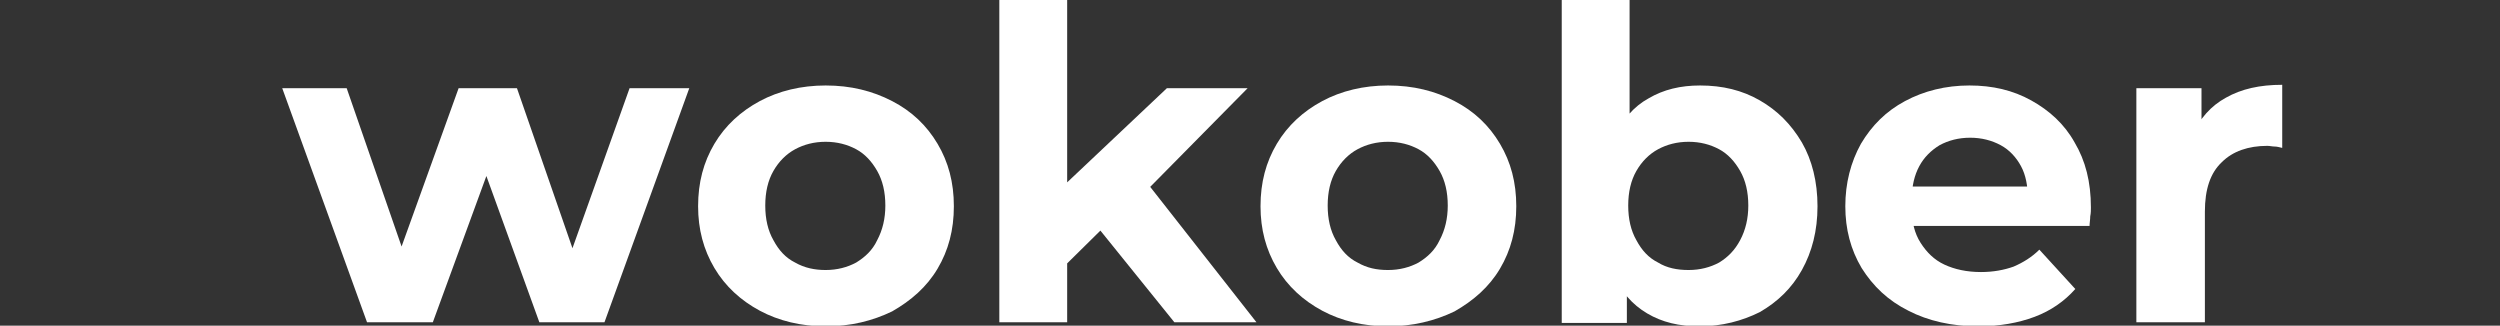 <?xml version="1.0" encoding="utf-8"?>
<!-- Generator: Adobe Illustrator 25.3.1, SVG Export Plug-In . SVG Version: 6.00 Build 0)  -->
<svg version="1.1" id="Layer_1" xmlns="http://www.w3.org/2000/svg" xmlns:xlink="http://www.w3.org/1999/xlink" x="0px" y="0px"
	 viewBox="0 0 368.5 48" style="enable-background:new 0 0 368.5 48;" xml:space="preserve">
<rect x="0" y="0" width="368.5" height="48" fill="#333333" stroke="none"/>
<style type="text/css">
	.st0{fill:#FFFFFF;}
</style>
<g>
	<polygon class="st0" points="54.1,47.5 41.6,13 51.1,13 61.4,42.7 56.9,42.7 67.6,13 76.2,13 86.5,42.7 82.2,42.7 92.8,13 
		101.6,13 89.1,47.5 79.5,47.5 70.3,22.1 73.1,22.1 63.8,47.5 	"/>
	<path class="st0" d="M121.7,48.1c-3.6,0-6.9-0.8-9.7-2.3c-2.8-1.5-5.1-3.6-6.7-6.3c-1.6-2.7-2.4-5.7-2.4-9.1c0-3.5,0.8-6.5,2.4-9.2
		c1.6-2.7,3.9-4.8,6.7-6.3c2.8-1.5,6.1-2.3,9.7-2.3c3.7,0,6.9,0.8,9.8,2.3c2.9,1.5,5.1,3.6,6.7,6.3c1.6,2.7,2.4,5.7,2.4,9.2
		c0,3.5-0.8,6.5-2.4,9.2c-1.6,2.7-3.9,4.7-6.7,6.3C128.6,47.3,125.4,48.1,121.7,48.1 M121.7,39.8c1.7,0,3.2-0.4,4.5-1.1
		c1.3-0.8,2.4-1.8,3.1-3.3c0.8-1.5,1.2-3.2,1.2-5.1c0-2-0.4-3.7-1.2-5.1c-0.8-1.4-1.8-2.5-3.1-3.2c-1.3-0.7-2.8-1.1-4.5-1.1
		c-1.7,0-3.2,0.4-4.5,1.1c-1.3,0.7-2.4,1.8-3.2,3.2c-0.8,1.4-1.2,3.1-1.2,5.1c0,2,0.4,3.7,1.2,5.1c0.8,1.5,1.8,2.6,3.2,3.3
		C118.6,39.5,120.1,39.8,121.7,39.8"/>
	<path class="st0" d="M147.3-0.1h10v47.6h-10V-0.1z M155.6,40.5l0.3-12.3L172,13h11.9l-15.5,15.7l-5.2,4.3L155.6,40.5z M173.1,47.5
		L161.4,33l6.3-7.8l17.5,22.3H173.1z"/>
	<path class="st0" d="M204.6,48.1c-3.6,0-6.9-0.8-9.7-2.3c-2.8-1.5-5.1-3.6-6.7-6.3c-1.6-2.7-2.4-5.7-2.4-9.1c0-3.5,0.8-6.5,2.4-9.2
		c1.6-2.7,3.9-4.8,6.7-6.3c2.8-1.5,6.1-2.3,9.7-2.3c3.7,0,6.9,0.8,9.8,2.3c2.9,1.5,5.1,3.6,6.7,6.3c1.6,2.7,2.4,5.7,2.4,9.2
		c0,3.5-0.8,6.5-2.4,9.2c-1.6,2.7-3.9,4.7-6.7,6.3C211.5,47.3,208.2,48.1,204.6,48.1 M204.6,39.8c1.7,0,3.2-0.4,4.5-1.1
		c1.3-0.8,2.4-1.8,3.1-3.3c0.8-1.5,1.2-3.2,1.2-5.1c0-2-0.4-3.7-1.2-5.1c-0.8-1.4-1.8-2.5-3.1-3.2c-1.3-0.7-2.8-1.1-4.5-1.1
		c-1.7,0-3.2,0.4-4.5,1.1c-1.3,0.7-2.4,1.8-3.2,3.2c-0.8,1.4-1.2,3.1-1.2,5.1c0,2,0.4,3.7,1.2,5.1c0.8,1.5,1.8,2.6,3.2,3.3
		C201.5,39.5,202.9,39.8,204.6,39.8"/>
	<path class="st0" d="M230.2,47.5V-0.1h10V20l-0.6,10.2l0.2,10.3v7.1H230.2z M250.5,48.1c-3,0-5.5-0.6-7.7-1.9
		c-2.2-1.3-3.9-3.2-5-5.9c-1.2-2.7-1.7-6-1.7-10c0-4.1,0.6-7.4,1.8-10c1.2-2.6,2.9-4.6,5.1-5.8c2.2-1.3,4.7-1.9,7.6-1.9
		c3.3,0,6.2,0.7,8.8,2.2c2.6,1.5,4.6,3.5,6.2,6.2c1.5,2.6,2.3,5.8,2.3,9.4c0,3.6-0.8,6.7-2.3,9.4c-1.5,2.7-3.6,4.7-6.2,6.2
		C256.8,47.3,253.8,48.1,250.5,48.1 M248.9,39.8c1.7,0,3.2-0.4,4.5-1.1c1.3-0.8,2.3-1.8,3.1-3.3c0.8-1.5,1.2-3.2,1.2-5.1
		c0-2-0.4-3.7-1.2-5.1c-0.8-1.4-1.8-2.5-3.1-3.2c-1.3-0.7-2.8-1.1-4.5-1.1c-1.7,0-3.2,0.4-4.5,1.1c-1.3,0.7-2.4,1.8-3.2,3.2
		c-0.8,1.4-1.2,3.1-1.2,5.1c0,2,0.4,3.7,1.2,5.1c0.8,1.5,1.8,2.6,3.2,3.3C245.7,39.5,247.2,39.8,248.9,39.8"/>
	<path class="st0" d="M291.6,48.1c-3.9,0-7.4-0.8-10.3-2.3c-3-1.5-5.2-3.6-6.9-6.3c-1.6-2.7-2.4-5.7-2.4-9.1s0.8-6.5,2.3-9.2
		c1.6-2.7,3.7-4.8,6.5-6.3c2.8-1.5,6-2.3,9.5-2.3c3.4,0,6.4,0.7,9.1,2.2c2.7,1.5,4.9,3.5,6.4,6.2c1.6,2.7,2.4,5.8,2.4,9.6
		c0,0.4,0,0.8-0.1,1.3c0,0.5-0.1,1-0.1,1.4h-28v-5.8h22.8l-3.9,1.7c0-1.8-0.3-3.4-1-4.7c-0.7-1.3-1.7-2.4-3-3.1
		c-1.3-0.7-2.8-1.1-4.5-1.1c-1.7,0-3.2,0.4-4.5,1.1c-1.3,0.8-2.3,1.8-3,3.1c-0.7,1.3-1.1,2.9-1.1,4.8v1.5c0,1.9,0.4,3.6,1.3,5
		c0.9,1.4,2,2.5,3.5,3.2c1.5,0.7,3.3,1.1,5.4,1.1c1.8,0,3.4-0.3,4.8-0.8c1.4-0.6,2.7-1.4,3.8-2.5l5.3,5.8c-1.6,1.8-3.6,3.2-6,4.1
		C297.5,47.6,294.7,48.1,291.6,48.1"/>
	<path class="st0" d="M314.9,47.5V13h9.6v9.8l-1.3-2.9c1-2.4,2.7-4.3,4.9-5.5c2.3-1.3,5-1.9,8.3-1.9v9.3c-0.4-0.1-0.8-0.2-1.1-0.2
		c-0.4,0-0.7-0.1-1.1-0.1c-2.8,0-5.1,0.8-6.7,2.4c-1.7,1.6-2.5,4-2.5,7.3v16.3H314.9z"/>
</g>
</svg>
